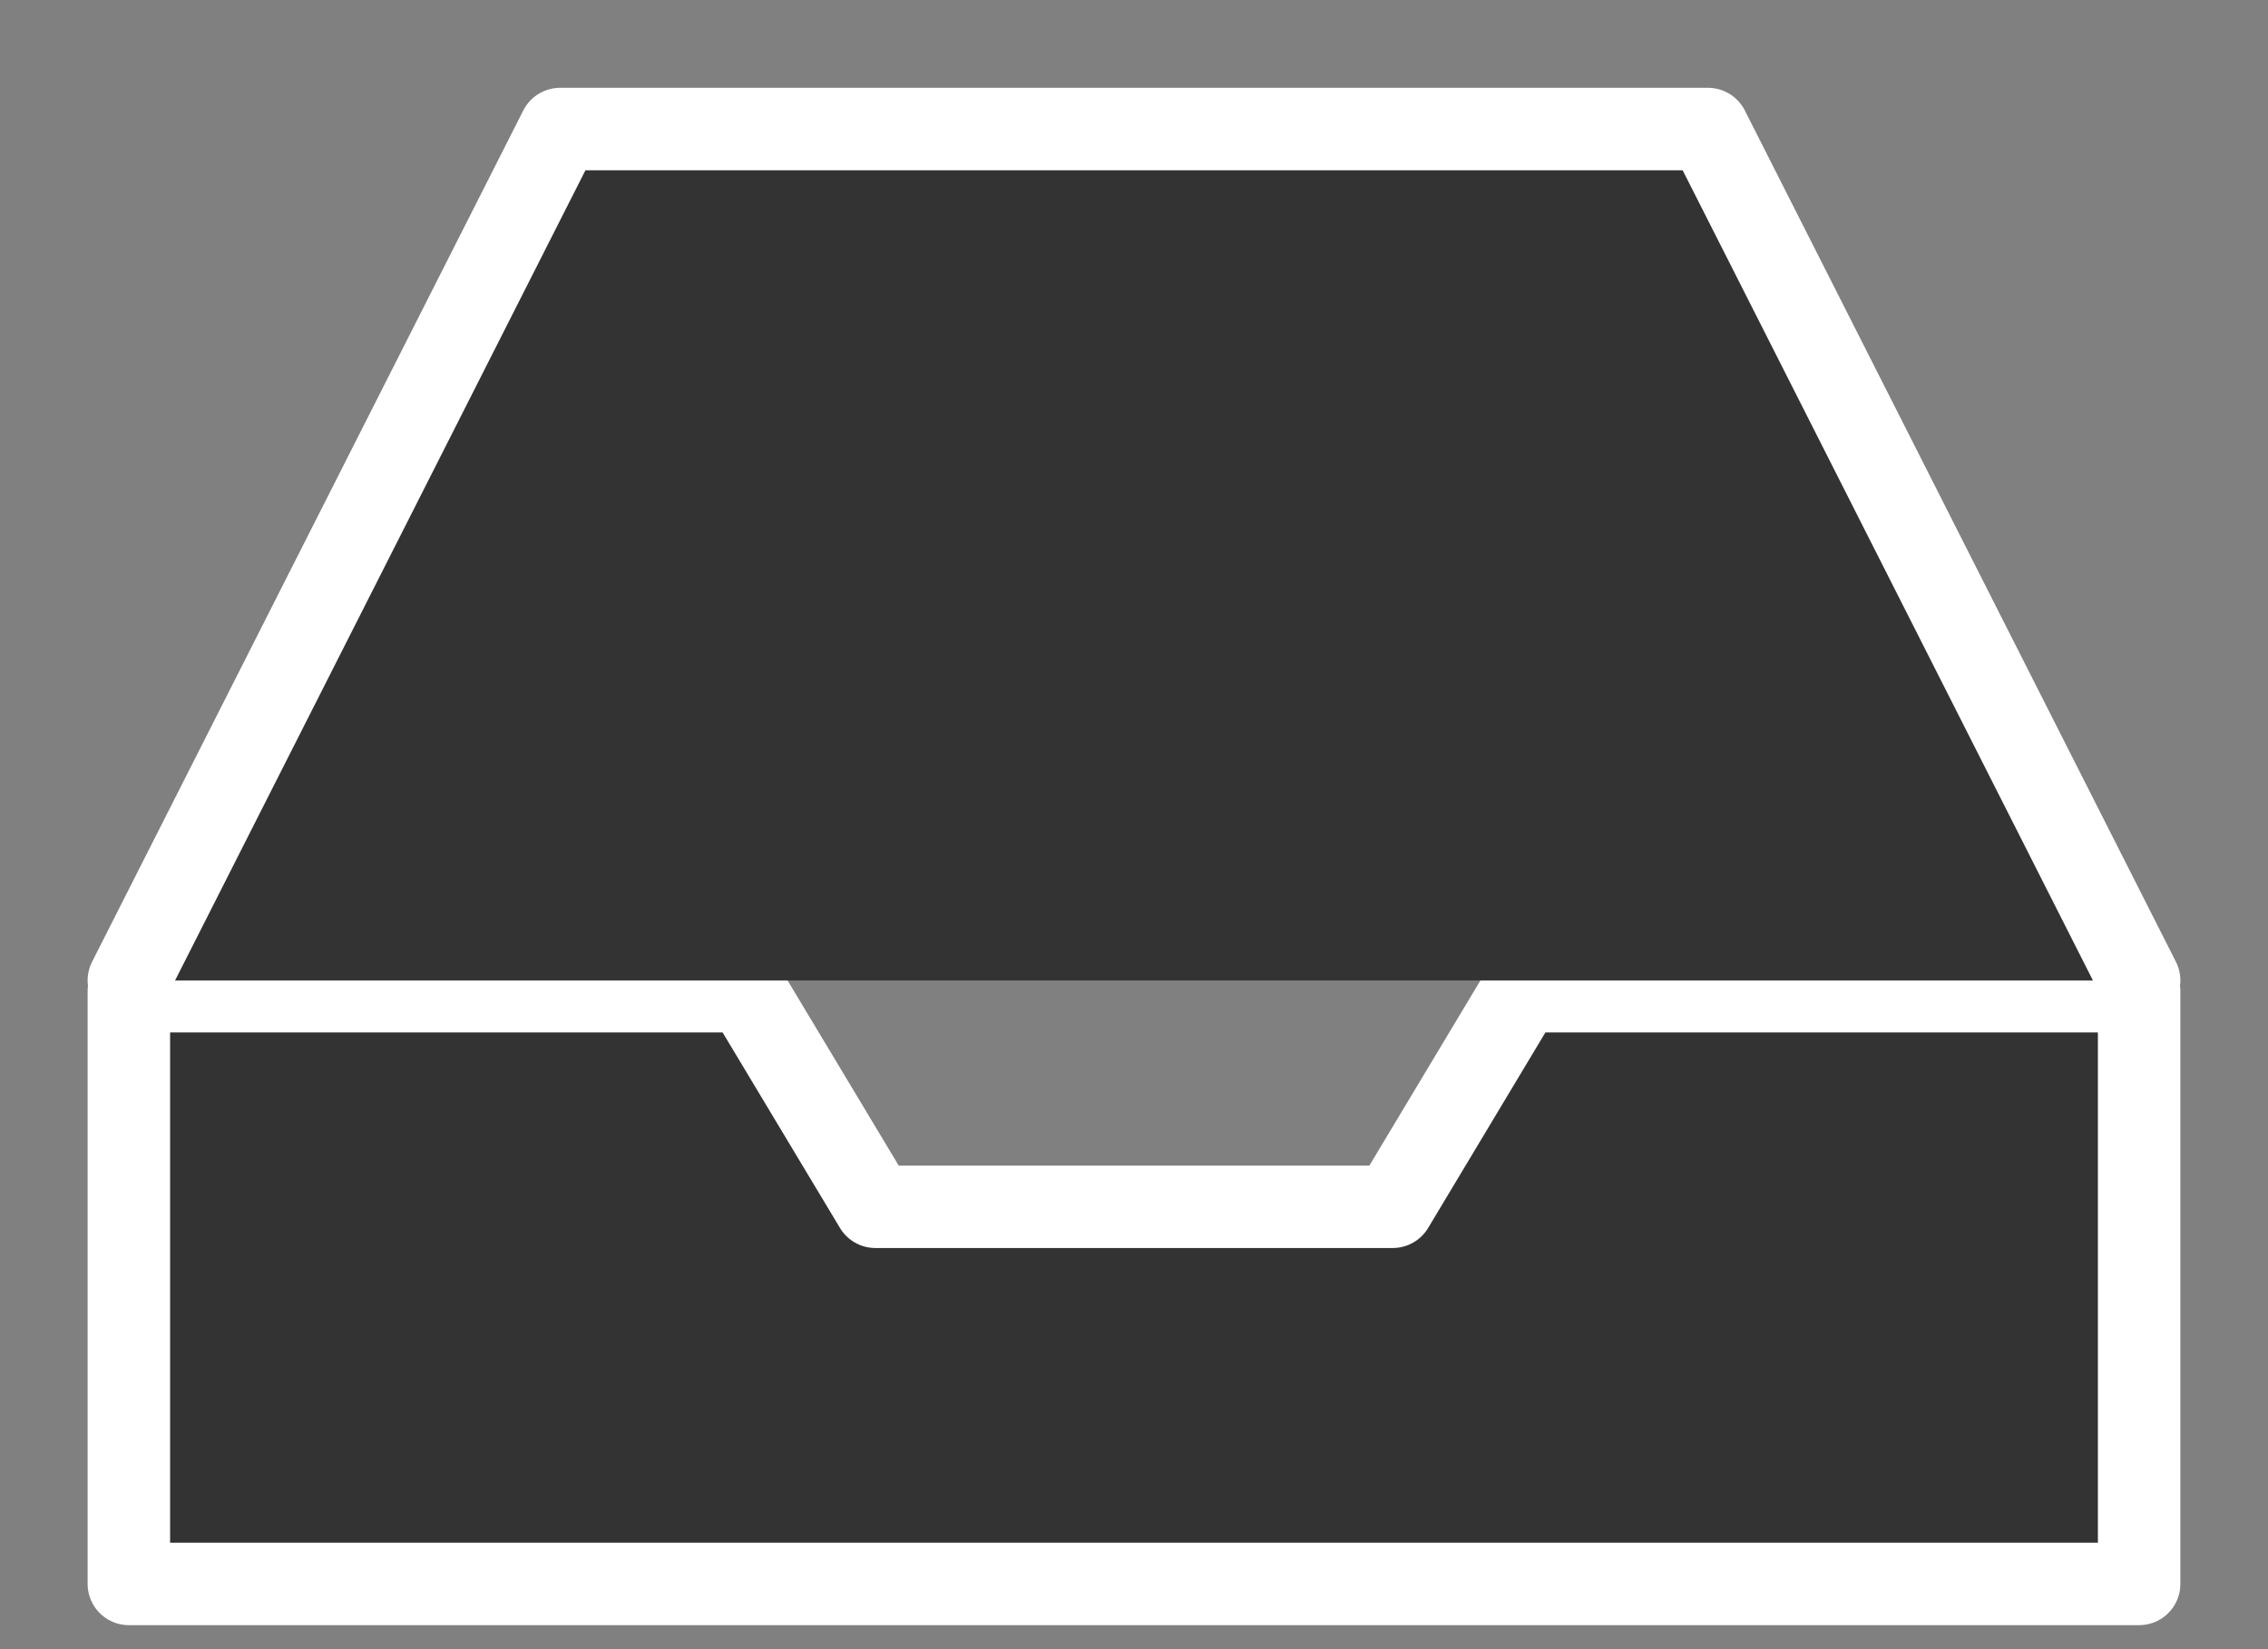 <svg width="22" height="16" viewBox="0 0 22 16" fill="none" xmlns="http://www.w3.org/2000/svg">
<rect x="0" y="0" width="22" height="16" fill="#808080" stroke="none"/>
<g id="Layer_2">
<path id="Vector" d="M1.25 15.367H20.75V9.617H14.764L13.51 11.708H8.491L7.236 9.617H1.25V15.367Z" fill="#333333" stroke="white" stroke-width="0.8" stroke-linecap="round" stroke-linejoin="round"/>
<g id="Vector_2">
<path d="M20.75 9.512L16.568 1.252H5.433L1.25 9.512" fill="#333333"/>
<path d="M20.75 9.512L16.568 1.252H5.433L1.25 9.512" stroke="white" stroke-width="0.8" stroke-linecap="round" stroke-linejoin="round"/>
</g>
</g>
</svg>
